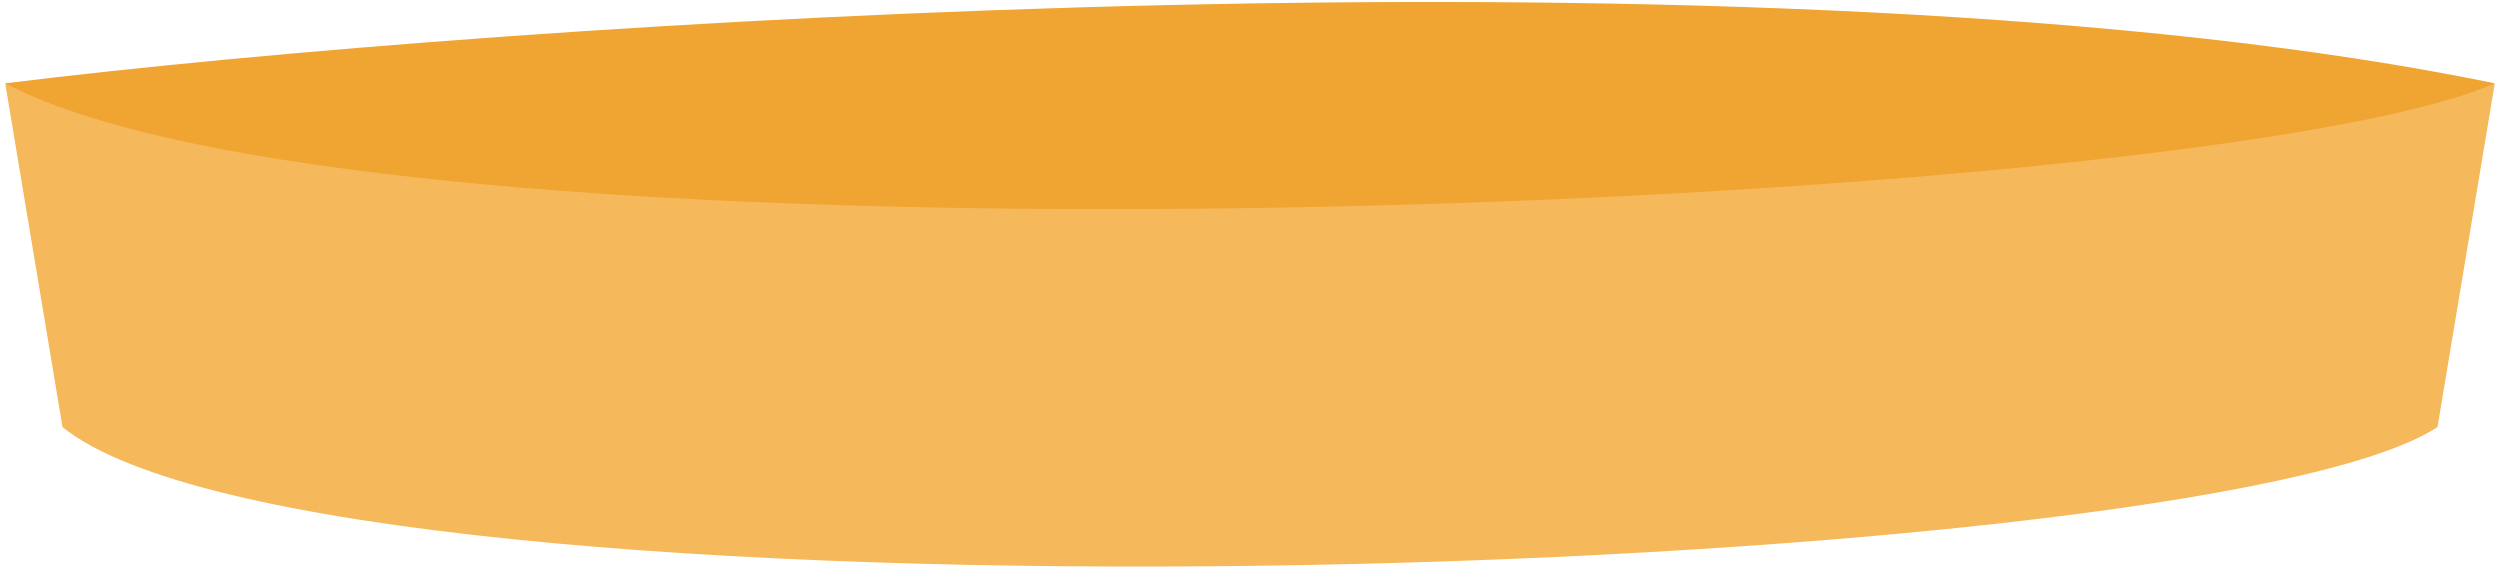 <svg width="240" height="55" viewBox="0 0 240 55" fill="none" xmlns="http://www.w3.org/2000/svg">
<path d="M239.5 8C136.457 25.2 34.566 15.167 0.5 8L6 41C31.5 61.5 211 56 234 41L239.5 8Z" fill="#F5B85B"/>
<path d="M0.5 8C48.012 2.107 170.945 -6.144 239.5 8C211.797 20.208 37.533 27.575 0.5 8Z" fill="#F0A432"/>
</svg>
